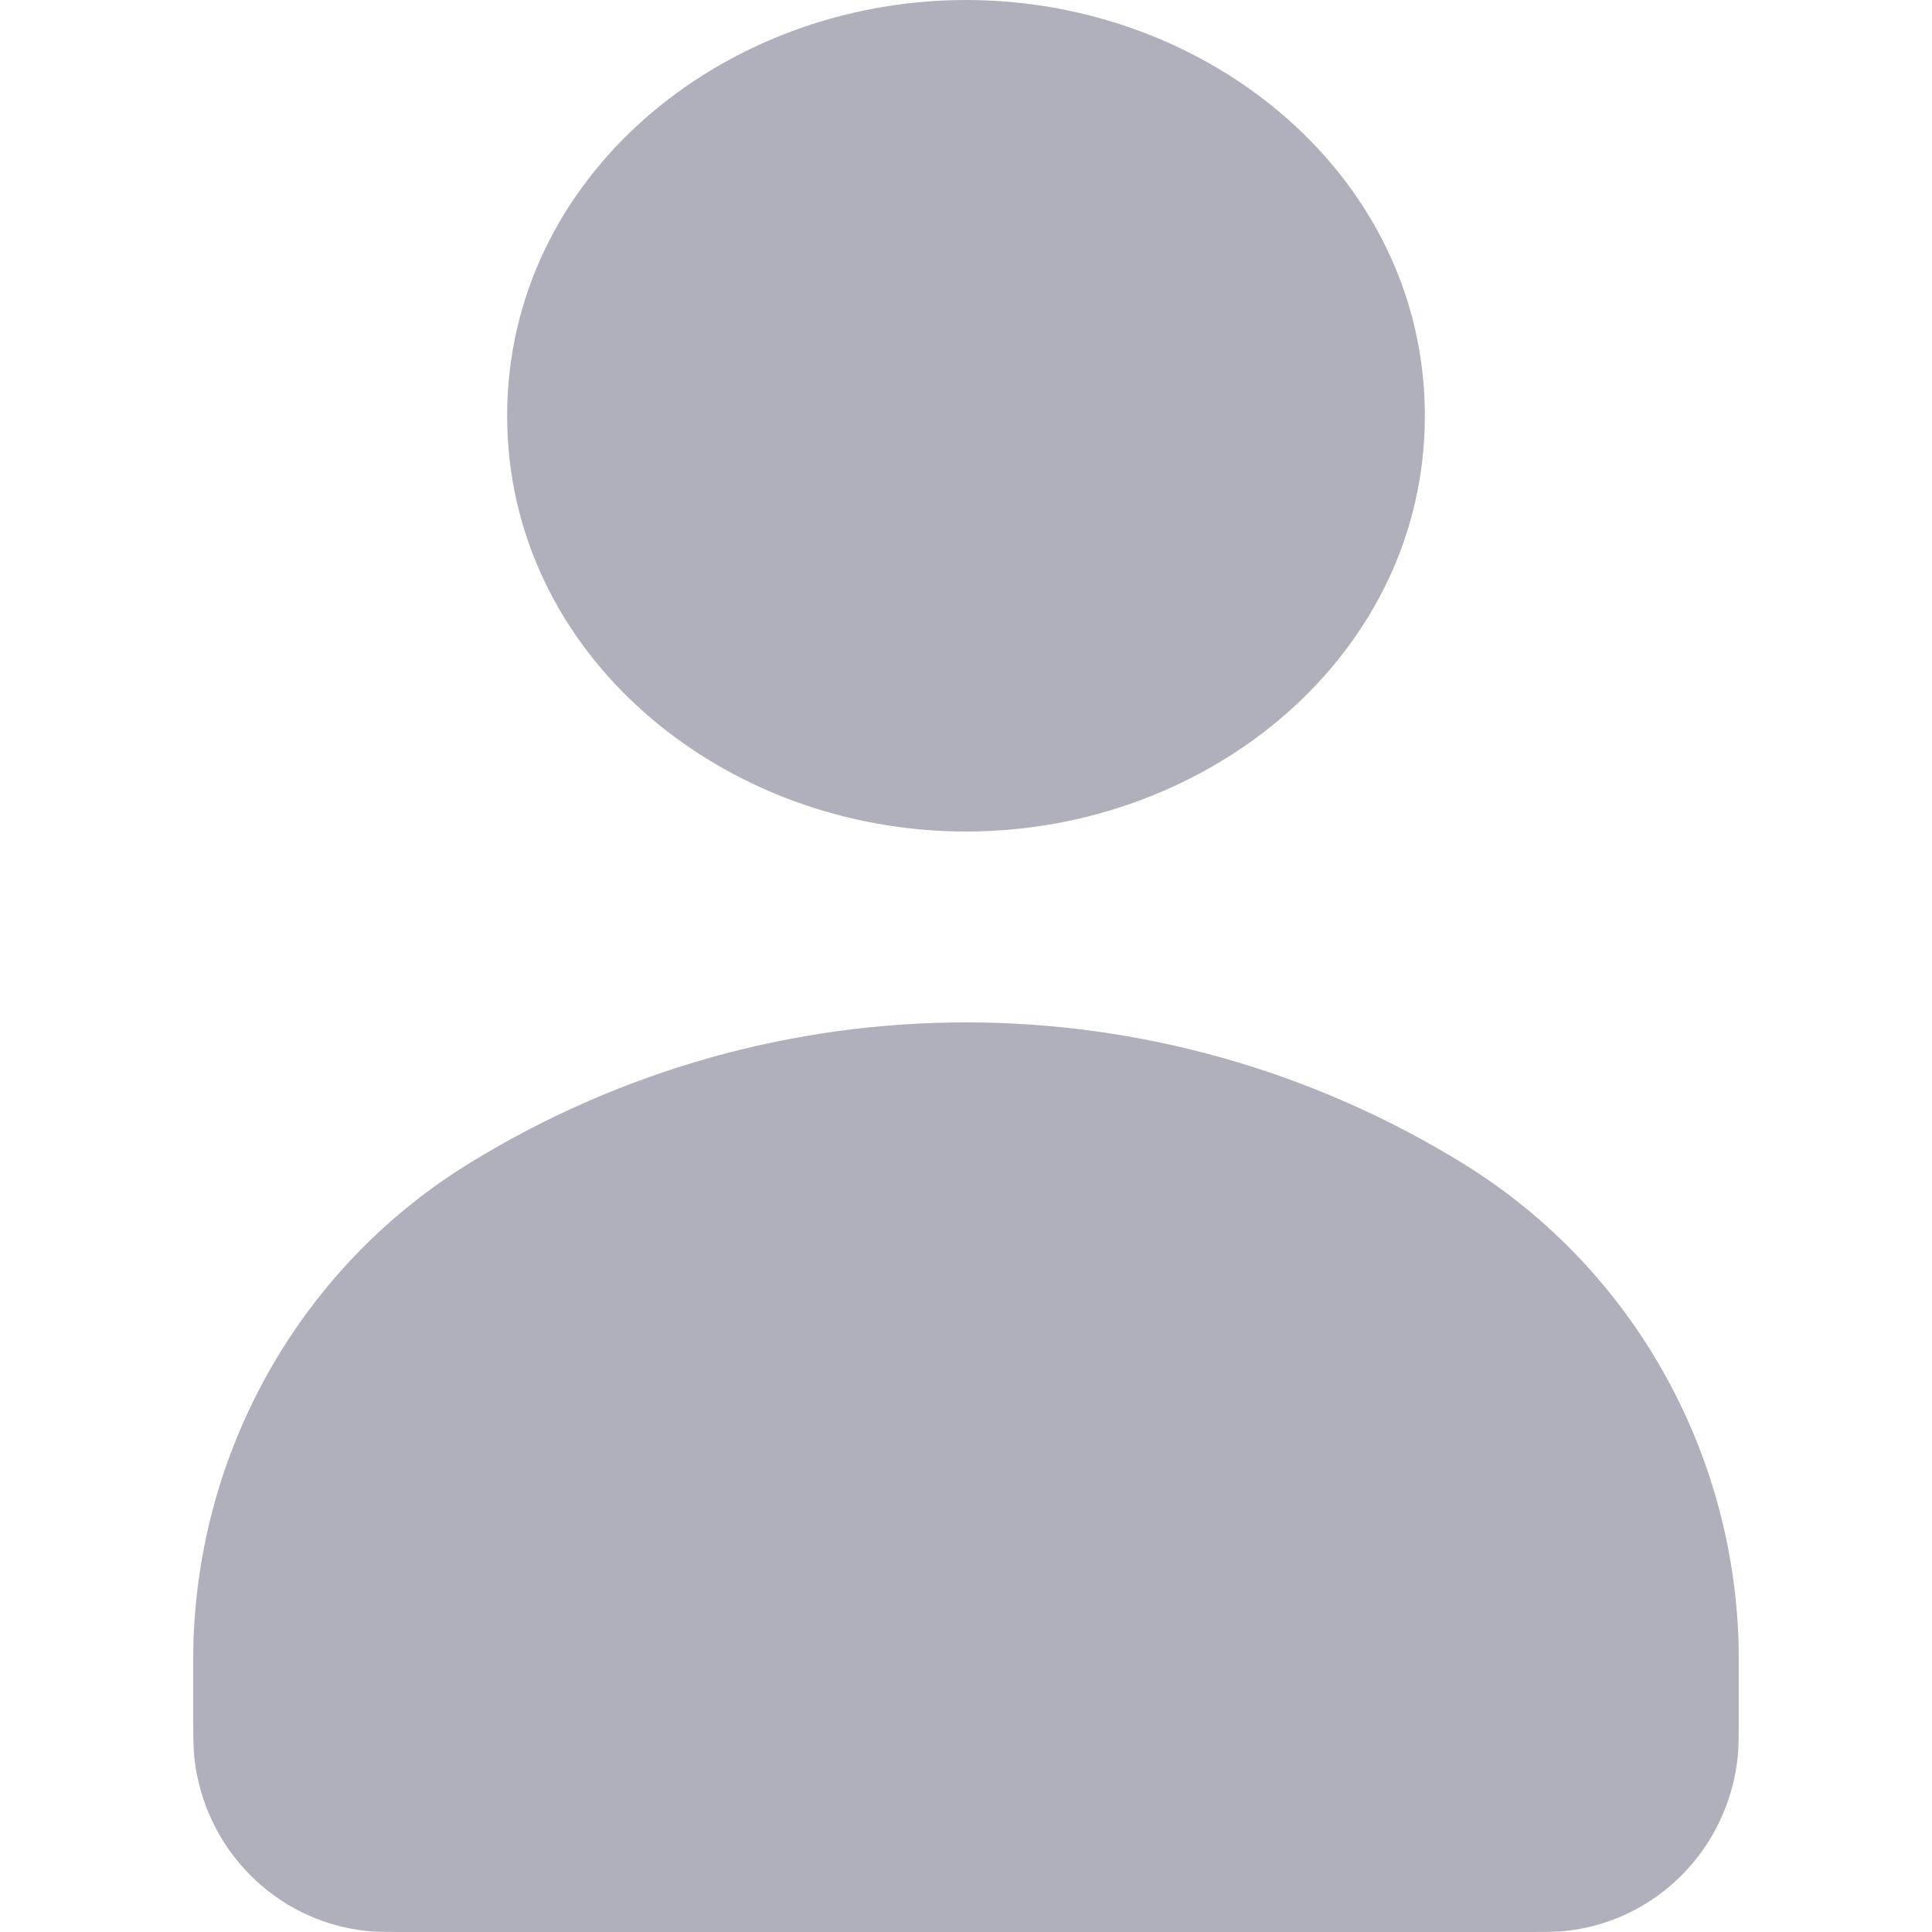 <svg width="20" height="20" viewBox="0 0 20 20" fill="none" xmlns="http://www.w3.org/2000/svg">
<path d="M5.25 4.304C5.25 1.835 7.474 0 10 0C12.526 0 14.75 1.835 14.75 4.304C14.75 6.773 12.526 8.608 10 8.608C7.474 8.608 5.25 6.773 5.25 4.304Z" fill="#B0AFBC"/>
<path d="M3.782 19.988C3.891 20 4.02 20 4.278 20H15.722C15.98 20 16.109 20 16.218 19.988C17.15 19.884 17.886 19.139 17.988 18.195C18 18.085 18 17.955 18 17.693V17.183C18 15.089 16.924 13.146 15.159 12.053C11.992 10.094 8.008 10.094 4.841 12.053C3.076 13.146 2 15.089 2 17.183V17.693C2 17.955 2 18.085 2.012 18.195C2.114 19.139 2.85 19.884 3.782 19.988Z" fill="#B0AFBC"/>
</svg>
